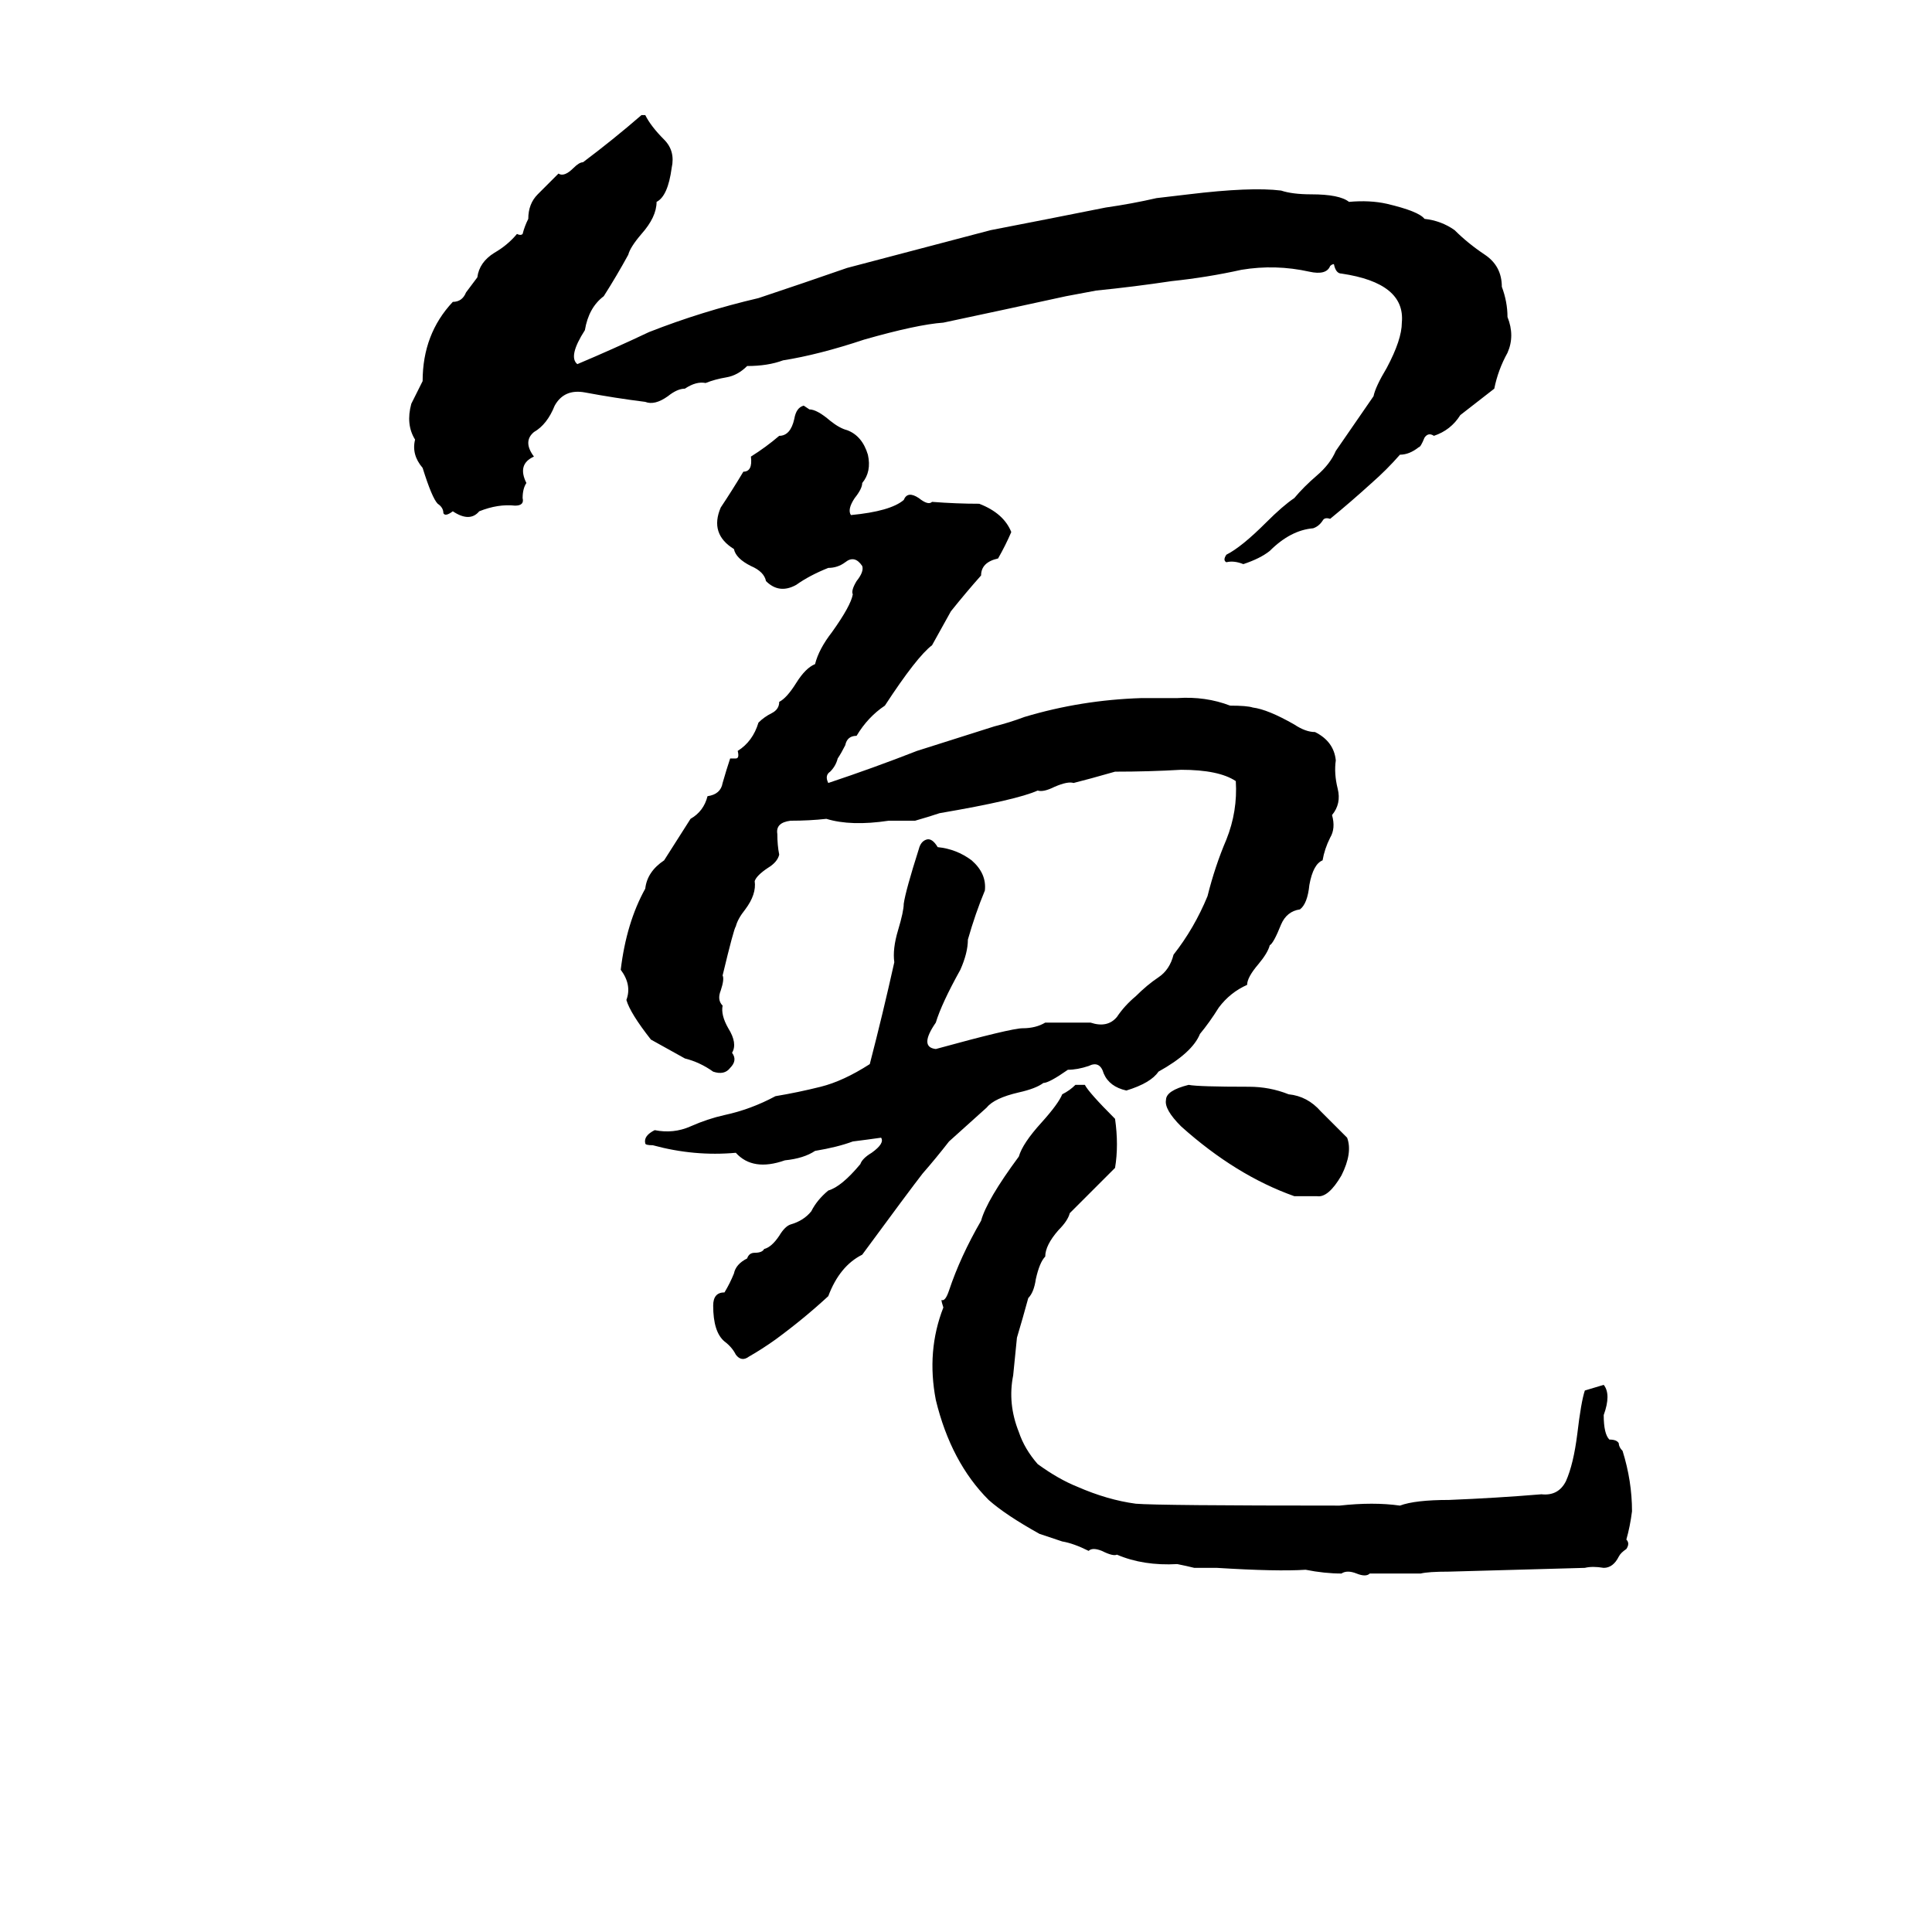 <svg xmlns="http://www.w3.org/2000/svg" viewBox="0 -800 1024 1024">
	<path fill="#000000" d="M340 -739H342Q345 -733 352 -726Q358 -720 356 -711Q354 -696 348 -693Q348 -685 340 -676Q334 -669 333 -665Q327 -654 320 -643Q312 -637 310 -625Q301 -611 306 -607Q325 -615 344 -624Q372 -635 402 -642Q426 -650 449 -658Q487 -668 525 -678Q556 -684 586 -690Q600 -692 613 -695Q622 -696 630 -697Q663 -701 679 -699Q685 -697 695 -697Q710 -697 715 -693Q726 -694 735 -692Q752 -688 755 -684Q764 -683 771 -678Q778 -671 787 -665Q796 -659 796 -648Q799 -640 799 -632Q803 -622 799 -613Q794 -604 792 -594Q783 -587 774 -580Q769 -572 760 -569Q757 -571 755 -568Q753 -563 752 -563Q747 -559 742 -559Q735 -551 727 -544Q716 -534 705 -525Q702 -526 701 -524Q699 -521 696 -520Q684 -519 673 -508Q668 -504 659 -501Q654 -503 650 -502Q648 -503 650 -506Q658 -510 671 -523Q680 -532 686 -536Q691 -542 698 -548Q705 -554 708 -561L728 -590Q729 -595 735 -605Q743 -620 743 -629Q745 -650 711 -655Q708 -655 707 -660Q706 -660 705 -659Q703 -654 694 -656Q676 -660 658 -657Q640 -653 621 -651Q601 -648 581 -646L565 -643Q533 -636 500 -629Q486 -628 458 -620Q434 -612 415 -609Q407 -606 396 -606Q391 -601 385 -600Q379 -599 374 -597Q369 -598 363 -594Q359 -594 354 -590Q347 -585 342 -587Q326 -589 310 -592Q299 -594 294 -585Q290 -575 283 -571Q277 -566 283 -558Q274 -554 279 -544Q277 -541 277 -536Q278 -532 273 -532Q264 -533 254 -529Q249 -523 240 -529Q236 -526 235 -528Q235 -531 232 -533Q229 -536 224 -552Q218 -559 220 -567Q215 -575 218 -586Q221 -592 224 -598Q224 -623 240 -640Q245 -640 247 -645Q250 -649 253 -653Q254 -661 262 -666Q269 -670 274 -676Q276 -675 277 -676Q278 -680 280 -684Q280 -692 285 -697Q291 -703 296 -708Q299 -706 304 -711Q307 -714 309 -714Q325 -726 340 -739ZM426 -585L429 -583Q433 -583 440 -577Q445 -573 449 -572Q457 -569 460 -559Q462 -550 457 -544Q457 -541 453 -536Q449 -530 451 -527Q472 -529 479 -535Q481 -540 487 -536Q492 -532 494 -534Q507 -533 519 -533Q532 -528 536 -518Q533 -511 529 -504Q520 -502 520 -495Q512 -486 504 -476Q499 -467 494 -458Q486 -452 469 -426Q460 -420 454 -410Q449 -410 448 -405Q446 -401 444 -398Q443 -394 440 -391Q437 -389 439 -385Q463 -393 486 -402L527 -415Q535 -417 543 -420Q573 -429 605 -430Q615 -430 624 -430Q639 -431 652 -426Q661 -426 664 -425Q672 -424 686 -416Q692 -412 697 -412Q707 -407 708 -397Q707 -390 709 -382Q711 -374 706 -368Q708 -361 705 -356Q702 -350 701 -344Q696 -342 694 -331Q693 -321 689 -318Q682 -317 679 -310Q675 -300 673 -299Q672 -295 667 -289Q661 -282 661 -278Q652 -274 646 -266Q641 -258 636 -252Q632 -242 614 -232Q610 -226 597 -222Q588 -224 585 -231Q583 -238 577 -235Q571 -233 566 -233Q556 -226 553 -226Q549 -223 540 -221Q527 -218 523 -213Q513 -204 503 -195Q496 -186 489 -178Q482 -169 457 -135Q445 -129 439 -113Q426 -101 411 -90Q404 -85 397 -81Q393 -78 390 -82Q388 -86 384 -89Q378 -94 378 -108Q378 -115 384 -115Q387 -120 389 -125Q390 -130 396 -133Q397 -136 400 -136Q404 -136 405 -138Q409 -139 413 -145Q416 -150 419 -151Q426 -153 430 -158Q433 -164 439 -169Q446 -171 456 -183Q457 -186 462 -189Q469 -194 467 -197Q460 -196 452 -195Q444 -192 432 -190Q426 -186 416 -185Q399 -179 390 -189Q368 -187 346 -193Q342 -193 342 -194Q341 -198 347 -201Q357 -199 366 -203Q375 -207 384 -209Q398 -212 411 -219Q423 -221 435 -224Q447 -227 461 -236Q468 -263 474 -290Q473 -297 476 -307Q479 -317 479 -321Q480 -328 487 -350Q488 -354 491 -355Q494 -356 497 -351Q507 -350 515 -344Q523 -337 522 -328Q517 -316 513 -302Q513 -295 509 -286Q499 -268 496 -258Q487 -245 496 -244Q536 -255 542 -255Q549 -255 554 -258Q566 -258 578 -258Q587 -255 592 -261Q596 -267 602 -272Q608 -278 614 -282Q620 -286 622 -294Q633 -308 640 -325Q644 -341 650 -355Q656 -370 655 -386Q646 -392 626 -392Q609 -391 591 -391Q577 -387 569 -385Q566 -386 559 -383Q553 -380 550 -381Q539 -376 498 -369Q492 -367 485 -365Q478 -365 471 -365Q451 -362 438 -366Q429 -365 419 -365Q411 -364 412 -358Q412 -352 413 -347Q412 -343 407 -340Q401 -336 400 -333Q401 -326 395 -318Q391 -313 390 -309Q389 -308 383 -283Q384 -281 382 -275Q380 -270 383 -267Q382 -262 386 -255Q391 -247 388 -242Q391 -238 387 -234Q384 -230 378 -232Q371 -237 363 -239Q354 -244 345 -249Q334 -263 332 -270Q335 -278 329 -286Q332 -311 342 -329Q343 -338 352 -344Q359 -355 366 -366Q373 -370 375 -378Q382 -379 383 -385Q385 -392 387 -398Q388 -398 390 -398Q392 -398 391 -402Q399 -407 402 -417Q405 -420 409 -422Q413 -424 413 -428Q417 -430 422 -438Q427 -446 432 -448Q434 -456 441 -465Q451 -479 452 -485Q451 -487 454 -492Q458 -497 457 -500Q453 -506 448 -502Q444 -499 439 -499Q429 -495 422 -490Q413 -485 406 -492Q405 -497 398 -500Q390 -504 389 -509Q376 -517 382 -531Q388 -540 394 -550Q399 -550 398 -558Q406 -563 413 -569Q419 -569 421 -578Q422 -584 426 -585ZM570 -225H575Q577 -221 591 -207Q593 -193 591 -181Q588 -178 585 -175L573 -163Q570 -160 567 -157Q566 -153 561 -148Q554 -140 554 -134Q551 -131 549 -122Q548 -115 545 -112Q542 -101 539 -91Q538 -81 537 -71Q534 -56 540 -41Q543 -32 550 -24Q561 -16 571 -12Q587 -5 602 -3Q614 -2 710 -2Q728 -4 742 -2Q750 -5 768 -5Q793 -6 817 -8Q826 -7 830 -15Q834 -24 836 -40Q838 -57 840 -63L850 -66Q854 -61 850 -50Q850 -40 853 -37Q857 -37 858 -35Q858 -33 860 -31Q865 -15 865 1Q864 9 862 16Q864 18 862 21Q859 23 858 25Q855 31 850 31Q844 30 840 31Q804 32 768 33Q757 33 753 34Q740 34 726 34Q724 36 719 34Q714 32 711 34Q702 34 692 32Q677 33 645 31Q639 31 633 31Q629 30 624 29Q606 30 592 24Q590 25 584 22Q579 20 577 22Q569 18 563 17Q557 15 551 13Q533 3 524 -5Q504 -25 496 -58Q491 -84 500 -107Q499 -110 499 -111Q501 -110 503 -116Q509 -134 520 -153Q523 -164 540 -187Q542 -194 552 -205Q561 -215 563 -220Q567 -222 570 -225ZM630 -225Q635 -224 662 -224Q673 -224 683 -220Q693 -219 700 -211Q707 -204 714 -197Q717 -189 711 -177Q704 -165 698 -166Q692 -166 686 -166Q655 -177 626 -203Q617 -212 618 -217Q618 -222 630 -225Z"/>
</svg>